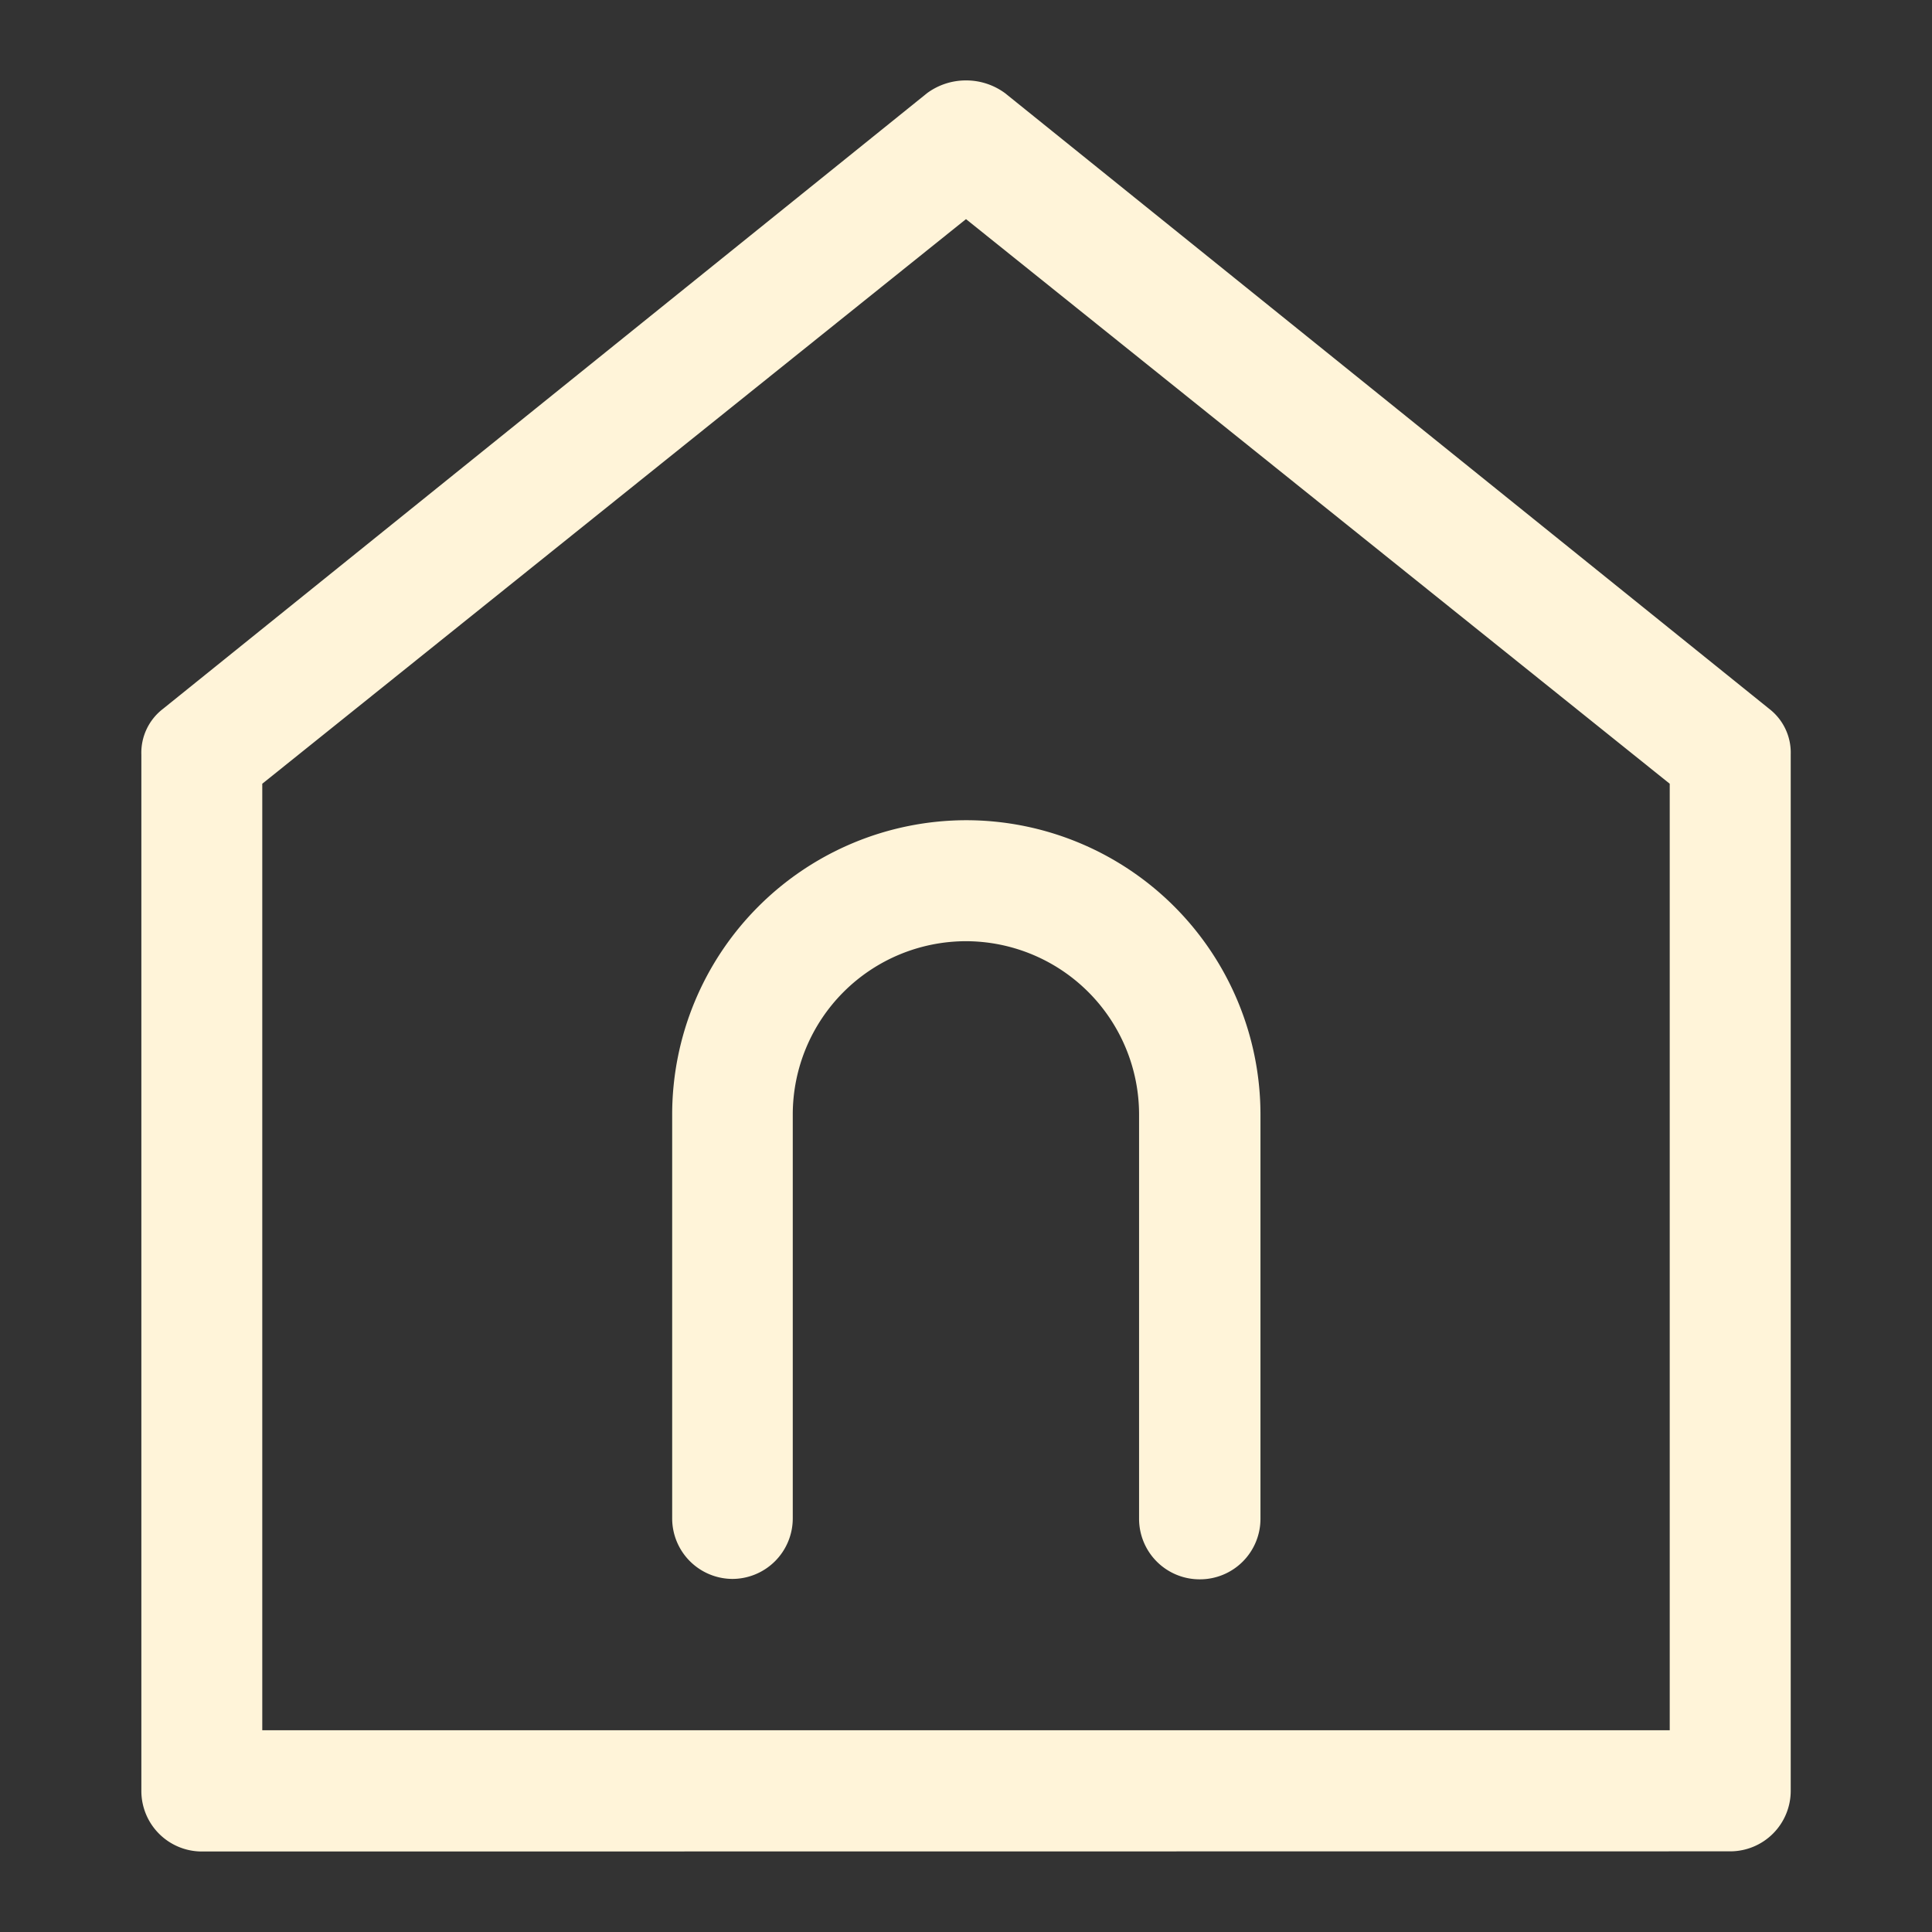 <svg xmlns="http://www.w3.org/2000/svg" xmlns:xlink="http://www.w3.org/1999/xlink" width="24" height="24" viewBox="0 0 24 24">
  <rect x="0" y="0" width="24" height="24" fill="#333333" stroke="none"/>
  <defs>
    <clipPath id="clip-path">
      <rect id="Rectangle_62257" data-name="Rectangle 62257" width="24" height="24" transform="translate(1907 599)" fill="#fff4d9" stroke="#707070" stroke-width="1"/>
    </clipPath>
  </defs>
  <g id="footer_首页" transform="translate(-1907 -599)" clip-path="url(#clip-path)">
    <g id="Group_39231" data-name="Group 39231" transform="translate(1908.755 600)">
      <path id="Path_51345" data-name="Path 51345" d="M-853.848,154.756A.752.752,0,0,1-854.6,154v-5.02a2.154,2.154,0,0,0-2.151-2.151,2.154,2.154,0,0,0-2.151,2.151V154a.752.752,0,0,1-.751.751A.752.752,0,0,1-860.4,154v-5.02a3.658,3.658,0,0,1,3.654-3.654,3.658,3.658,0,0,1,3.654,3.654V154A.752.752,0,0,1-853.848,154.756Z" transform="translate(866.995 -136.137)" fill="#fff4d9"/>
      <path id="Path_51346" data-name="Path 51346" d="M-878.953,140.406a.752.752,0,0,1-.751-.751V126.781a.687.687,0,0,1,.267-.568l9.495-7.651a.813.813,0,0,1,.482-.157.815.815,0,0,1,.486.159l9.49,7.646a.687.687,0,0,1,.269.566v12.877a.752.752,0,0,1-.751.751Zm.751-13.264V138.9h17.484V127.142l-8.742-7.014Z" transform="translate(879.705 -118.406)" fill="#fff4d9"/>
    </g>
  </g>
</svg>
